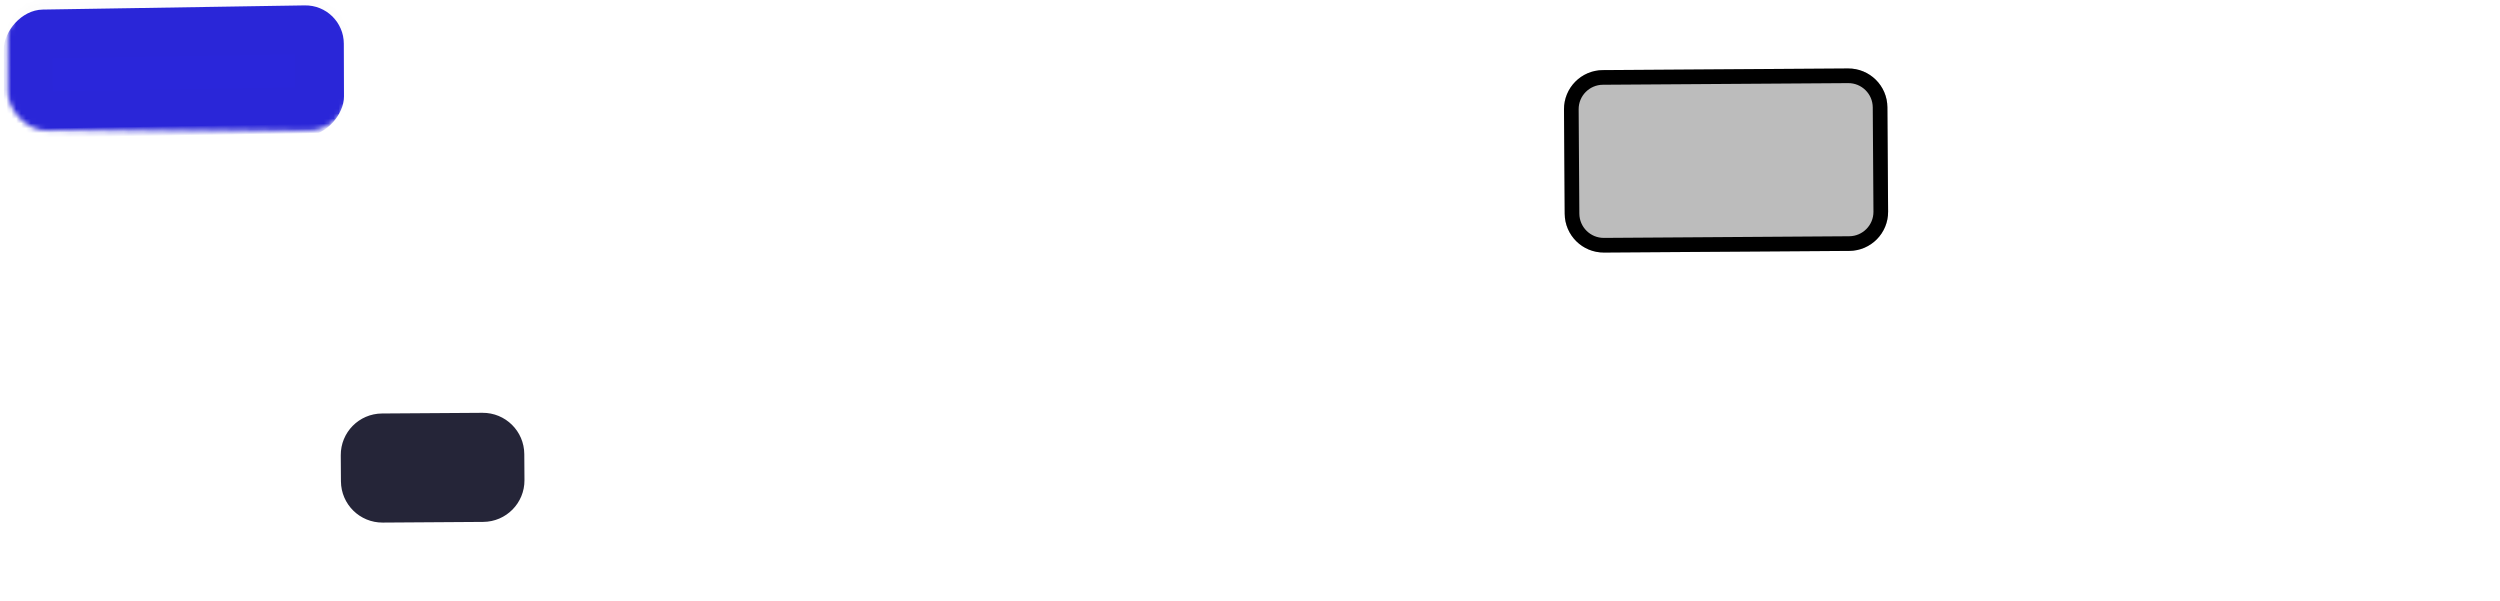 <svg width="512" height="123" viewBox="0 0 512 123" fill="none" xmlns="http://www.w3.org/2000/svg">
<path d="M70.289 93.235C70.259 88.817 73.817 85.211 78.235 85.182L98.822 85.044C103.24 85.015 106.845 88.573 106.875 92.991L106.91 98.333C106.94 102.751 103.382 106.357 98.964 106.386L78.377 106.524C73.959 106.553 70.354 102.995 70.324 98.577L70.289 93.235Z" fill="#252538"/>
<path d="M70.289 93.235C70.259 88.817 73.817 85.211 78.235 85.182L98.822 85.044C103.24 85.015 106.845 88.573 106.875 92.991L106.91 98.333C106.94 102.751 103.382 106.357 98.964 106.386L78.377 106.524C73.959 106.553 70.354 102.995 70.324 98.577L70.289 93.235Z" stroke="#252538"/>
<mask id="path-2-inside-1_6_351" fill="white">
<rect width="69.639" height="26.767" rx="8" transform="matrix(1 -0.016 -0.003 -1 0.837 28.855)"/>
</mask>
<rect width="69.639" height="26.767" rx="8" transform="matrix(1 -0.016 -0.003 -1 0.837 28.855)" fill="#2A26DA" stroke="black" stroke-opacity="0.01" stroke-width="20" mask="url(#path-2-inside-1_6_351)"/>
<mask id="path-3-inside-2_6_351" fill="white">
<rect x="409.069" y="85.396" width="101.9" height="37.363" rx="3" transform="rotate(-0.383 409.069 85.396)"/>
</mask>
<rect x="409.069" y="85.396" width="101.9" height="37.363" rx="3" transform="rotate(-0.383 409.069 85.396)" fill="black" stroke="black" stroke-width="20" mask="url(#path-3-inside-2_6_351)"/>
<g filter="url(#filter0_d_6_351)">
<path d="M320.307 18.411C320.278 13.993 323.835 10.388 328.253 10.358L378.487 10.023C382.905 9.993 386.511 13.551 386.54 17.969L386.683 39.332C386.713 43.75 383.155 47.356 378.737 47.385L328.503 47.721C324.085 47.75 320.479 44.192 320.45 39.774L320.307 18.411Z" fill="#BCBCBC"/>
<path d="M328.263 11.858L378.497 11.523C382.087 11.499 385.016 14.389 385.04 17.979L385.183 39.342C385.207 42.932 382.316 45.861 378.727 45.885L328.493 46.221C324.903 46.245 321.974 43.354 321.95 39.764L321.807 18.401C321.783 14.812 324.674 11.882 328.263 11.858Z" stroke="black" stroke-width="3"/>
</g>
<defs>
<filter id="filter0_d_6_351" x="316.307" y="10.023" width="74.376" height="45.698" filterUnits="userSpaceOnUse" color-interpolation-filters="sRGB">
<feFlood flood-opacity="0" result="BackgroundImageFix"/>
<feColorMatrix in="SourceAlpha" type="matrix" values="0 0 0 0 0 0 0 0 0 0 0 0 0 0 0 0 0 0 127 0" result="hardAlpha"/>
<feOffset dy="4"/>
<feGaussianBlur stdDeviation="2"/>
<feComposite in2="hardAlpha" operator="out"/>
<feColorMatrix type="matrix" values="0 0 0 0 0 0 0 0 0 0 0 0 0 0 0 0 0 0 0.25 0"/>
<feBlend mode="normal" in2="BackgroundImageFix" result="effect1_dropShadow_6_351"/>
<feBlend mode="normal" in="SourceGraphic" in2="effect1_dropShadow_6_351" result="shape"/>
</filter>
</defs>
</svg>
